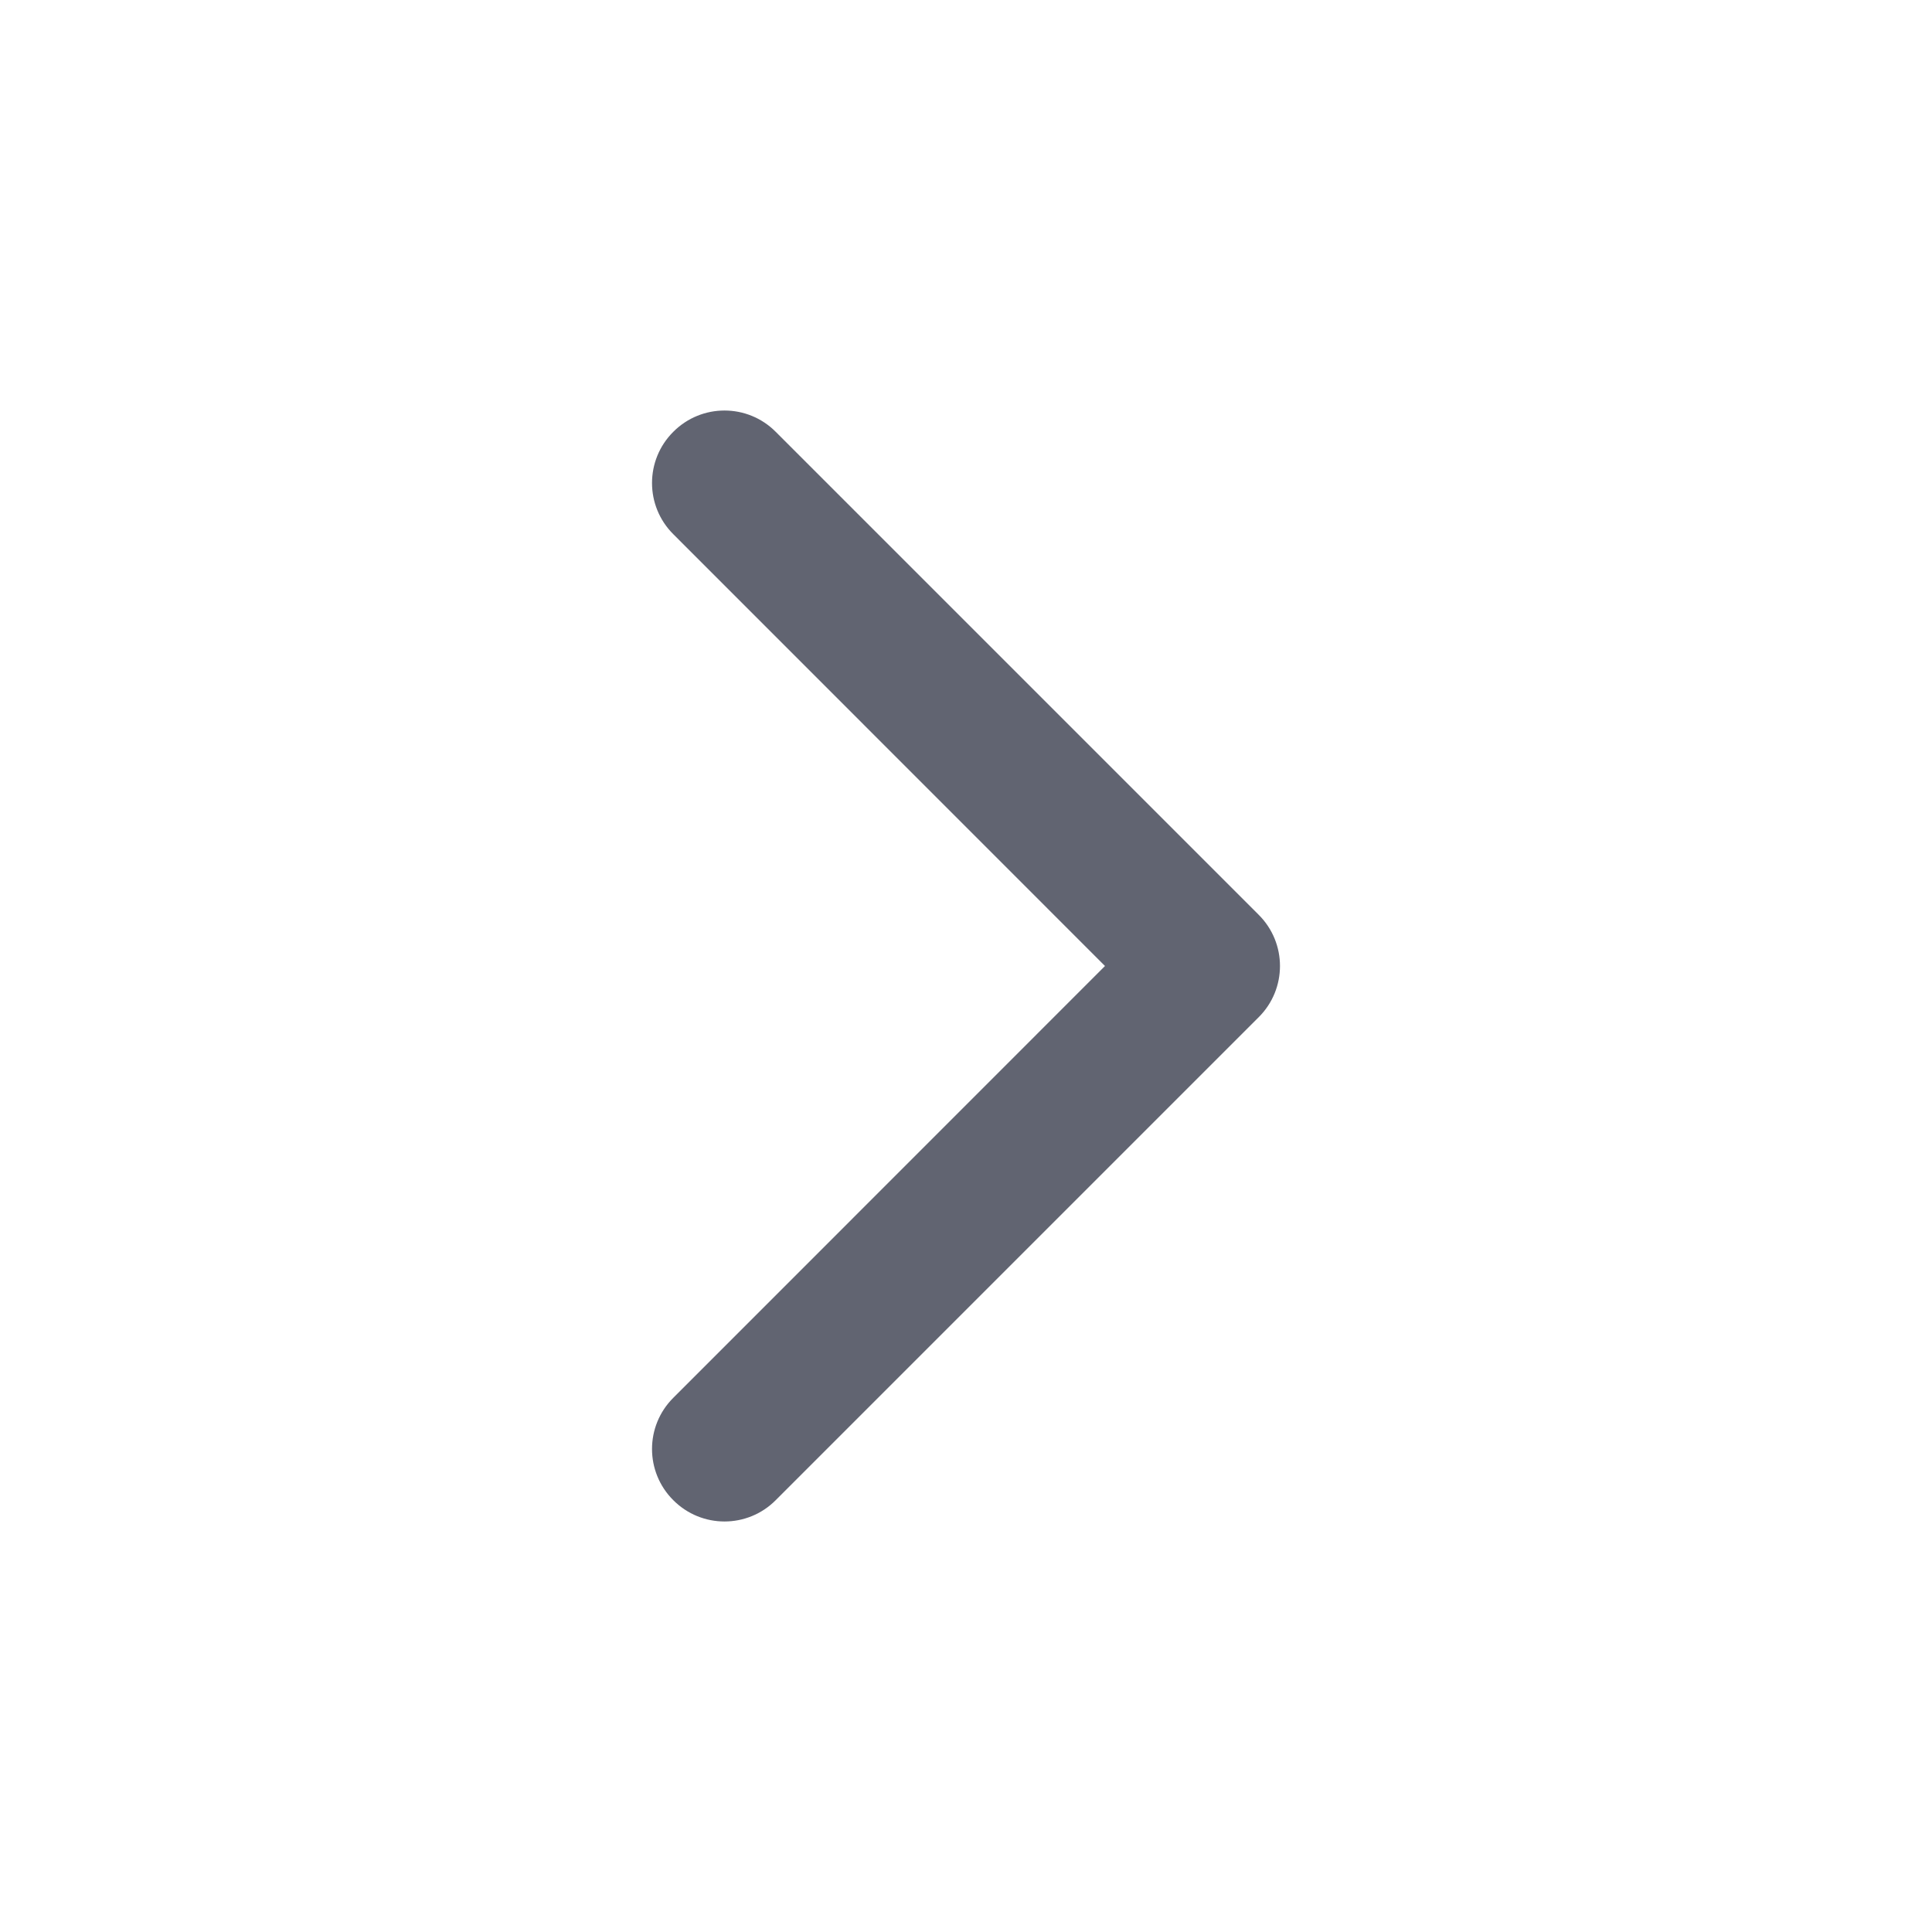 <svg width="16" height="16" viewBox="0 0 16 16" fill="none" xmlns="http://www.w3.org/2000/svg">
<g id="arrows/ic-chevron-right-16">
<path id="Vector (Stroke)" fill-rule="evenodd" clip-rule="evenodd" d="M5.576 3.576C5.81 3.341 6.19 3.341 6.424 3.576L10.424 7.576C10.659 7.81 10.659 8.19 10.424 8.424L6.424 12.424C6.19 12.659 5.81 12.659 5.576 12.424C5.341 12.19 5.341 11.81 5.576 11.576L9.151 8L5.576 4.424C5.341 4.19 5.341 3.81 5.576 3.576Z" fill="#616471"/>
</g>
</svg>
